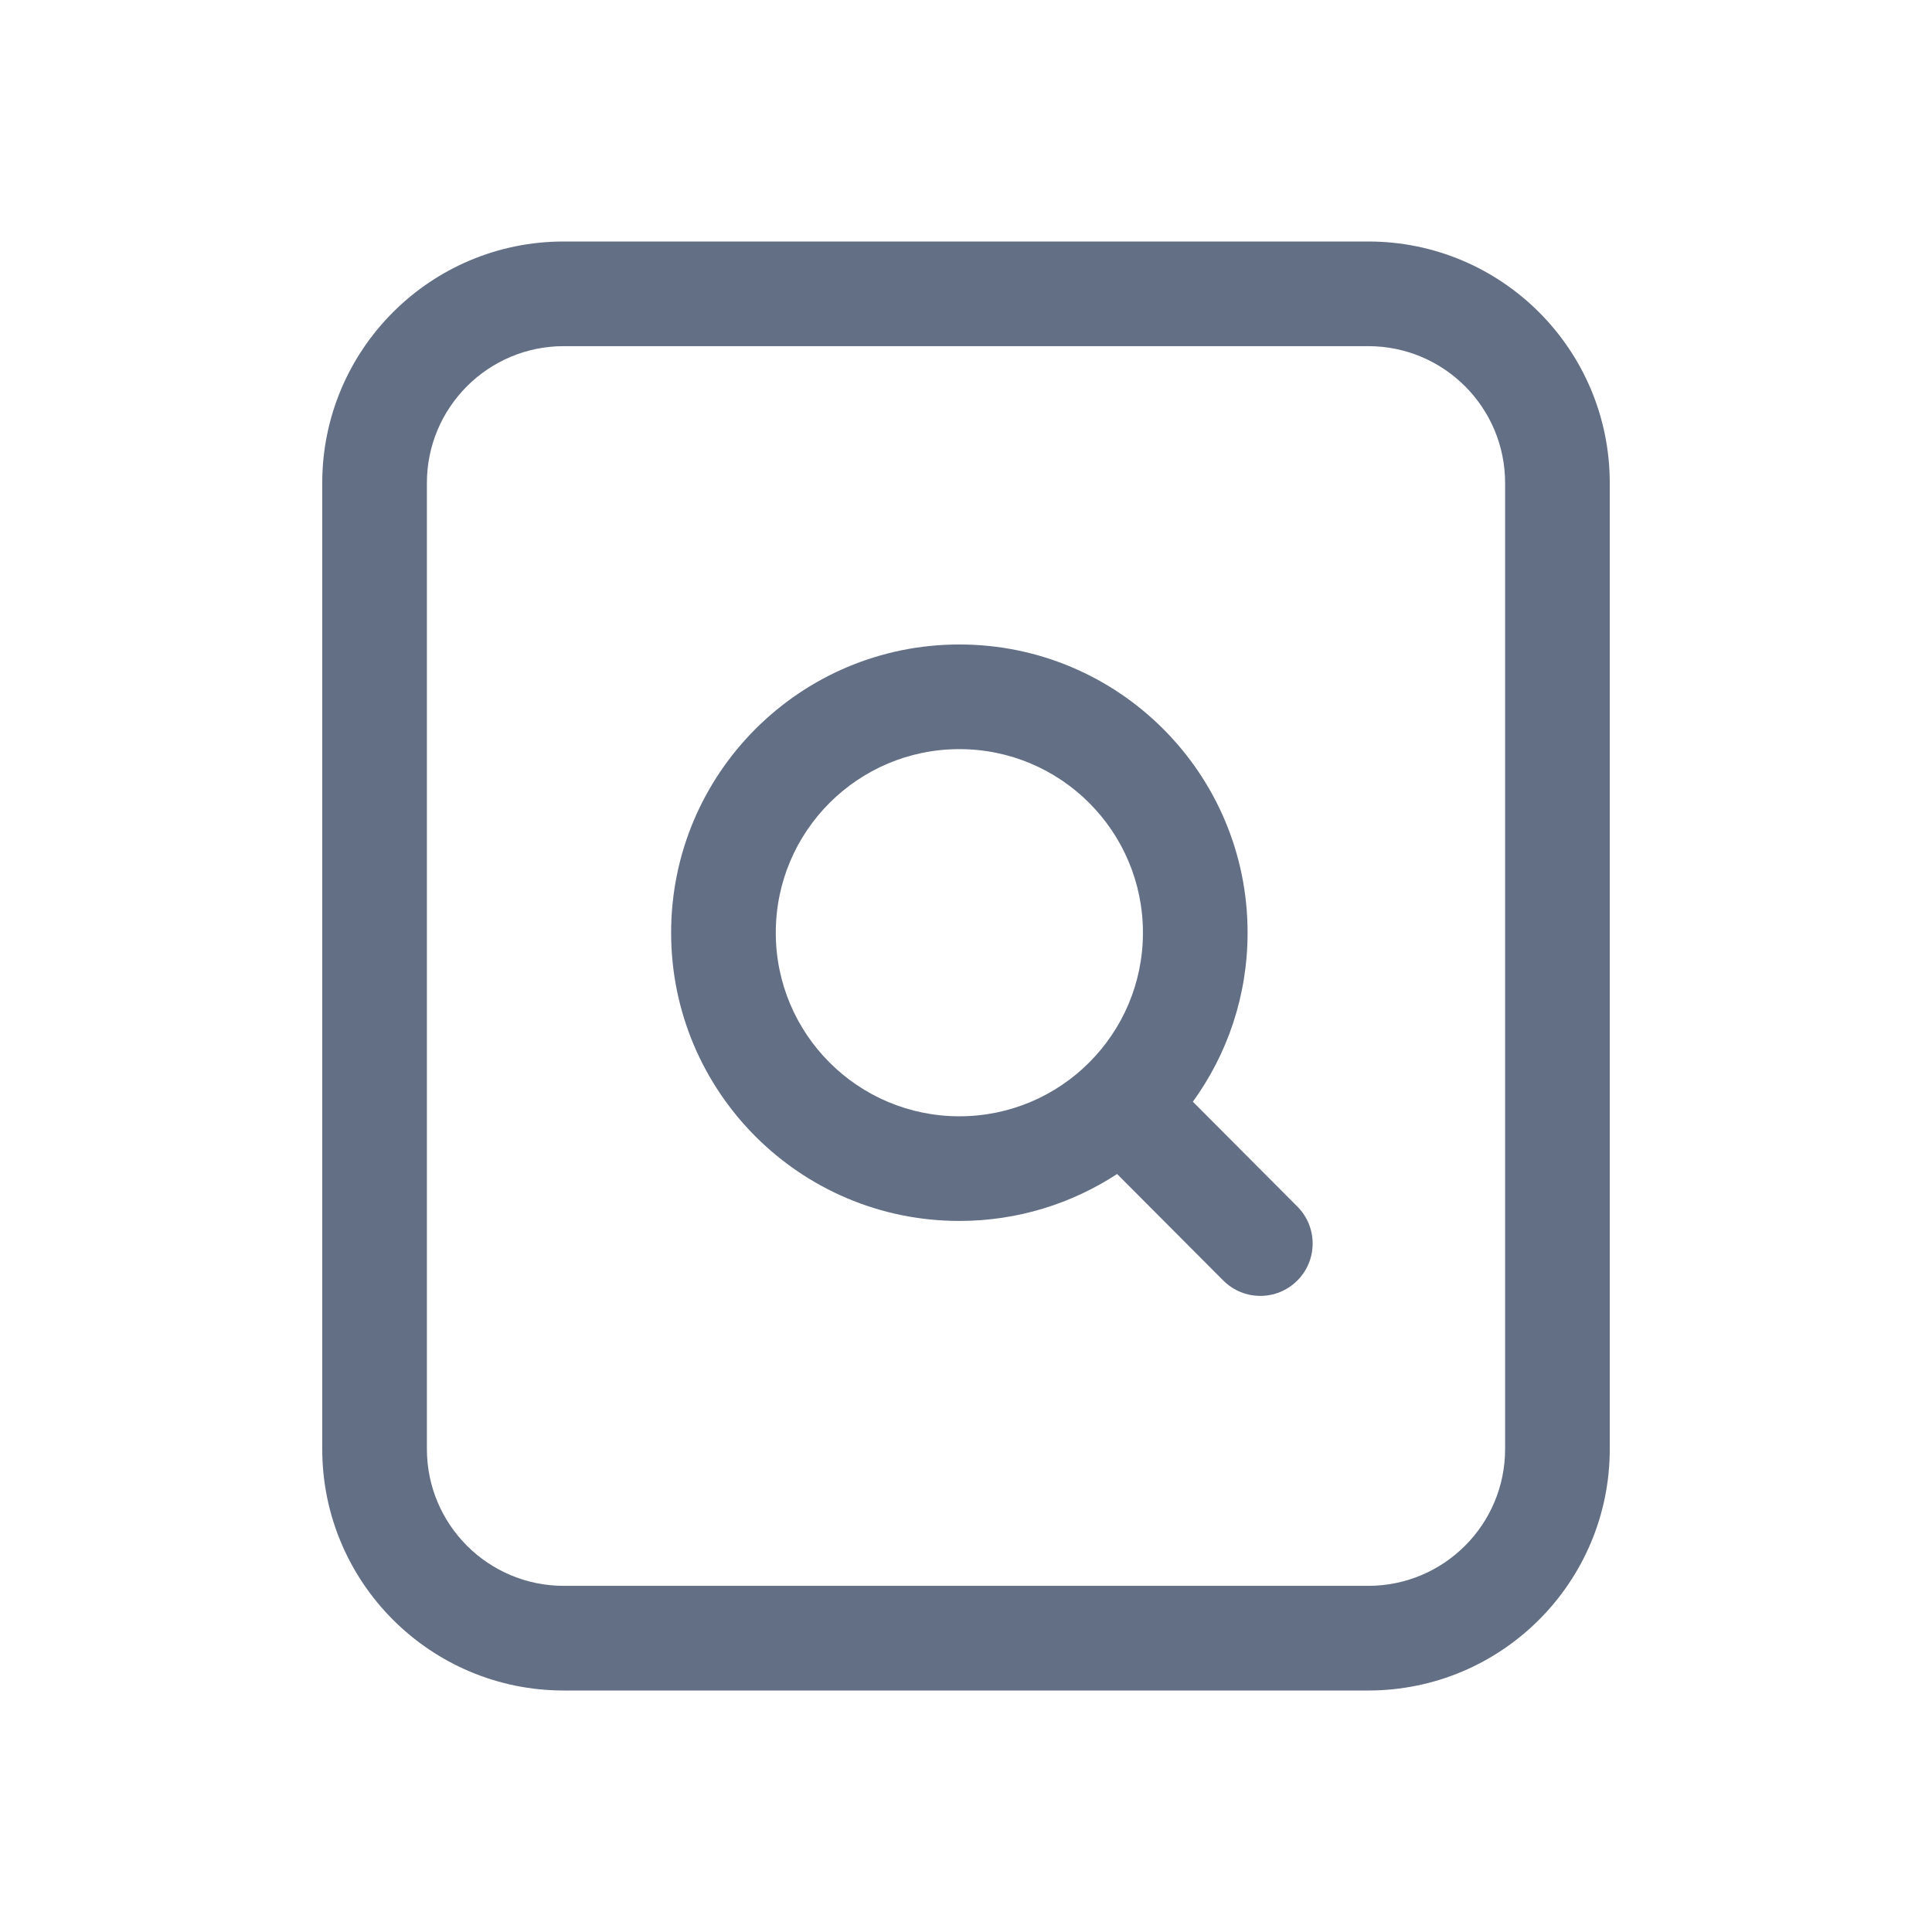<svg width="24" height="24" viewBox="0 0 24 24" fill="none" xmlns="http://www.w3.org/2000/svg">
<path fill-rule="evenodd" clip-rule="evenodd" d="M19.997 6C19.997 4.343 18.654 3 16.997 3L7.003 3C5.347 3 4.003 4.343 4.003 6V18C4.003 19.657 5.347 21 7.003 21H16.997C18.654 21 19.997 19.657 19.997 18V6ZM16.997 4.3H7.003C6.065 4.3 5.303 5.061 5.303 6V18C5.303 18.939 6.065 19.7 7.003 19.7H16.997C17.936 19.7 18.697 18.939 18.697 18V6C18.697 5.061 17.936 4.3 16.997 4.3Z" fill="#626F84"/>
<path fill-rule="evenodd" clip-rule="evenodd" d="M13.877 14.584C13.314 14.952 12.641 15.167 11.918 15.167C9.94 15.167 8.337 13.564 8.337 11.586C8.337 9.609 9.94 8.006 11.918 8.006C13.895 8.006 15.498 9.609 15.498 11.586C15.498 12.371 15.246 13.096 14.818 13.686L16.117 14.989C16.37 15.243 16.369 15.655 16.115 15.908C15.861 16.162 15.45 16.161 15.196 15.907L13.877 14.584ZM14.198 11.586C14.198 12.846 13.177 13.867 11.918 13.867C10.658 13.867 9.637 12.846 9.637 11.586C9.637 10.327 10.658 9.306 11.918 9.306C13.177 9.306 14.198 10.327 14.198 11.586Z" fill="#626F84"/>
</svg>

